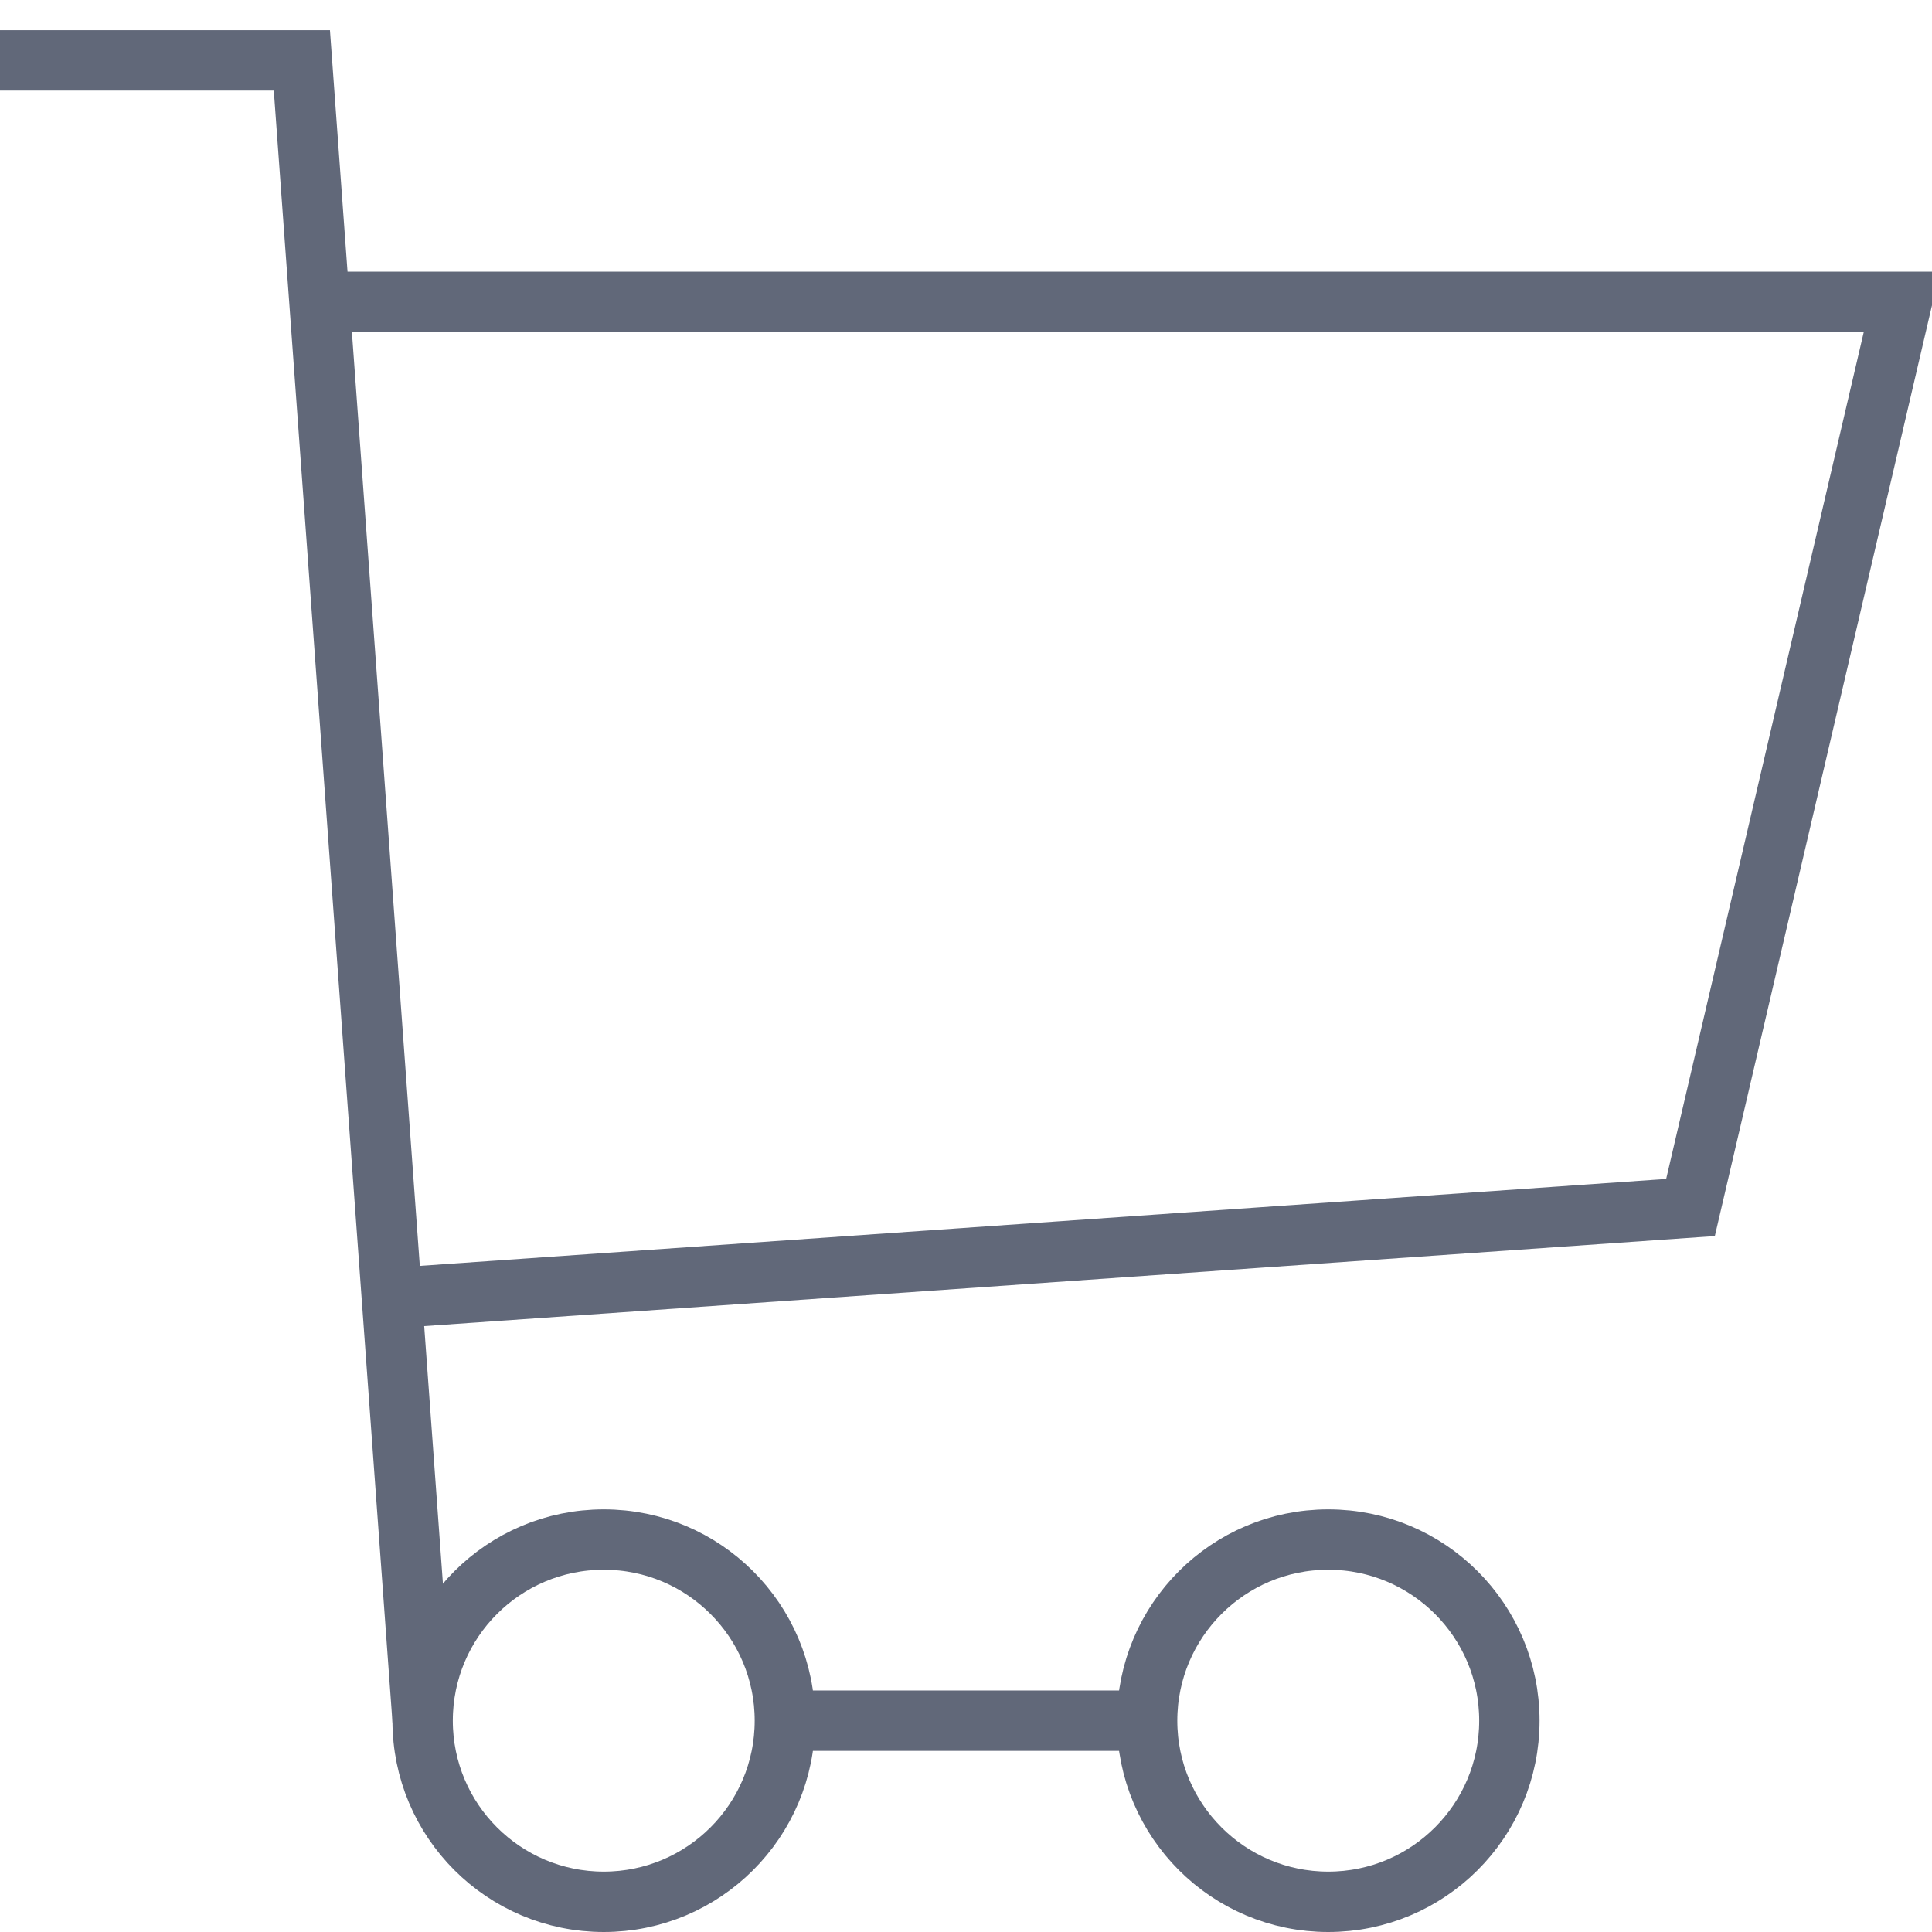 <?xml version="1.0" encoding="utf-8"?>
<!-- Generator: Adobe Illustrator 16.0.0, SVG Export Plug-In . SVG Version: 6.00 Build 0)  -->
<!DOCTYPE svg PUBLIC "-//W3C//DTD SVG 1.0//EN" "http://www.w3.org/TR/2001/REC-SVG-20010904/DTD/svg10.dtd">
<svg version="1.0" id="Layer_1" xmlns="http://www.w3.org/2000/svg" xmlns:xlink="http://www.w3.org/1999/xlink" x="0px" y="0px"
	 width="64px" height="64px" viewBox="0 0 64 64" enable-background="new 0 0 64 64" xml:space="preserve">
<circle fill="none" stroke="#616879" stroke-width="2" stroke-miterlimit="10" cx="20" cy="57" r="6"/>
<circle fill="none" stroke="#616879" stroke-width="2" stroke-miterlimit="10" cx="44" cy="57" r="6"/>
<line fill="none" stroke="#616879" stroke-width="2" stroke-miterlimit="10" x1="26" y1="57" x2="38" y2="57"/>
<polyline fill="none" stroke="#616879" stroke-width="2" stroke-miterlimit="10" points="14,57 10,2 0,2 "/>
<polyline fill="none" stroke="#616879" stroke-width="2" stroke-miterlimit="10" points="13,43 56,40 63,10 11,10 "/>
</svg>
